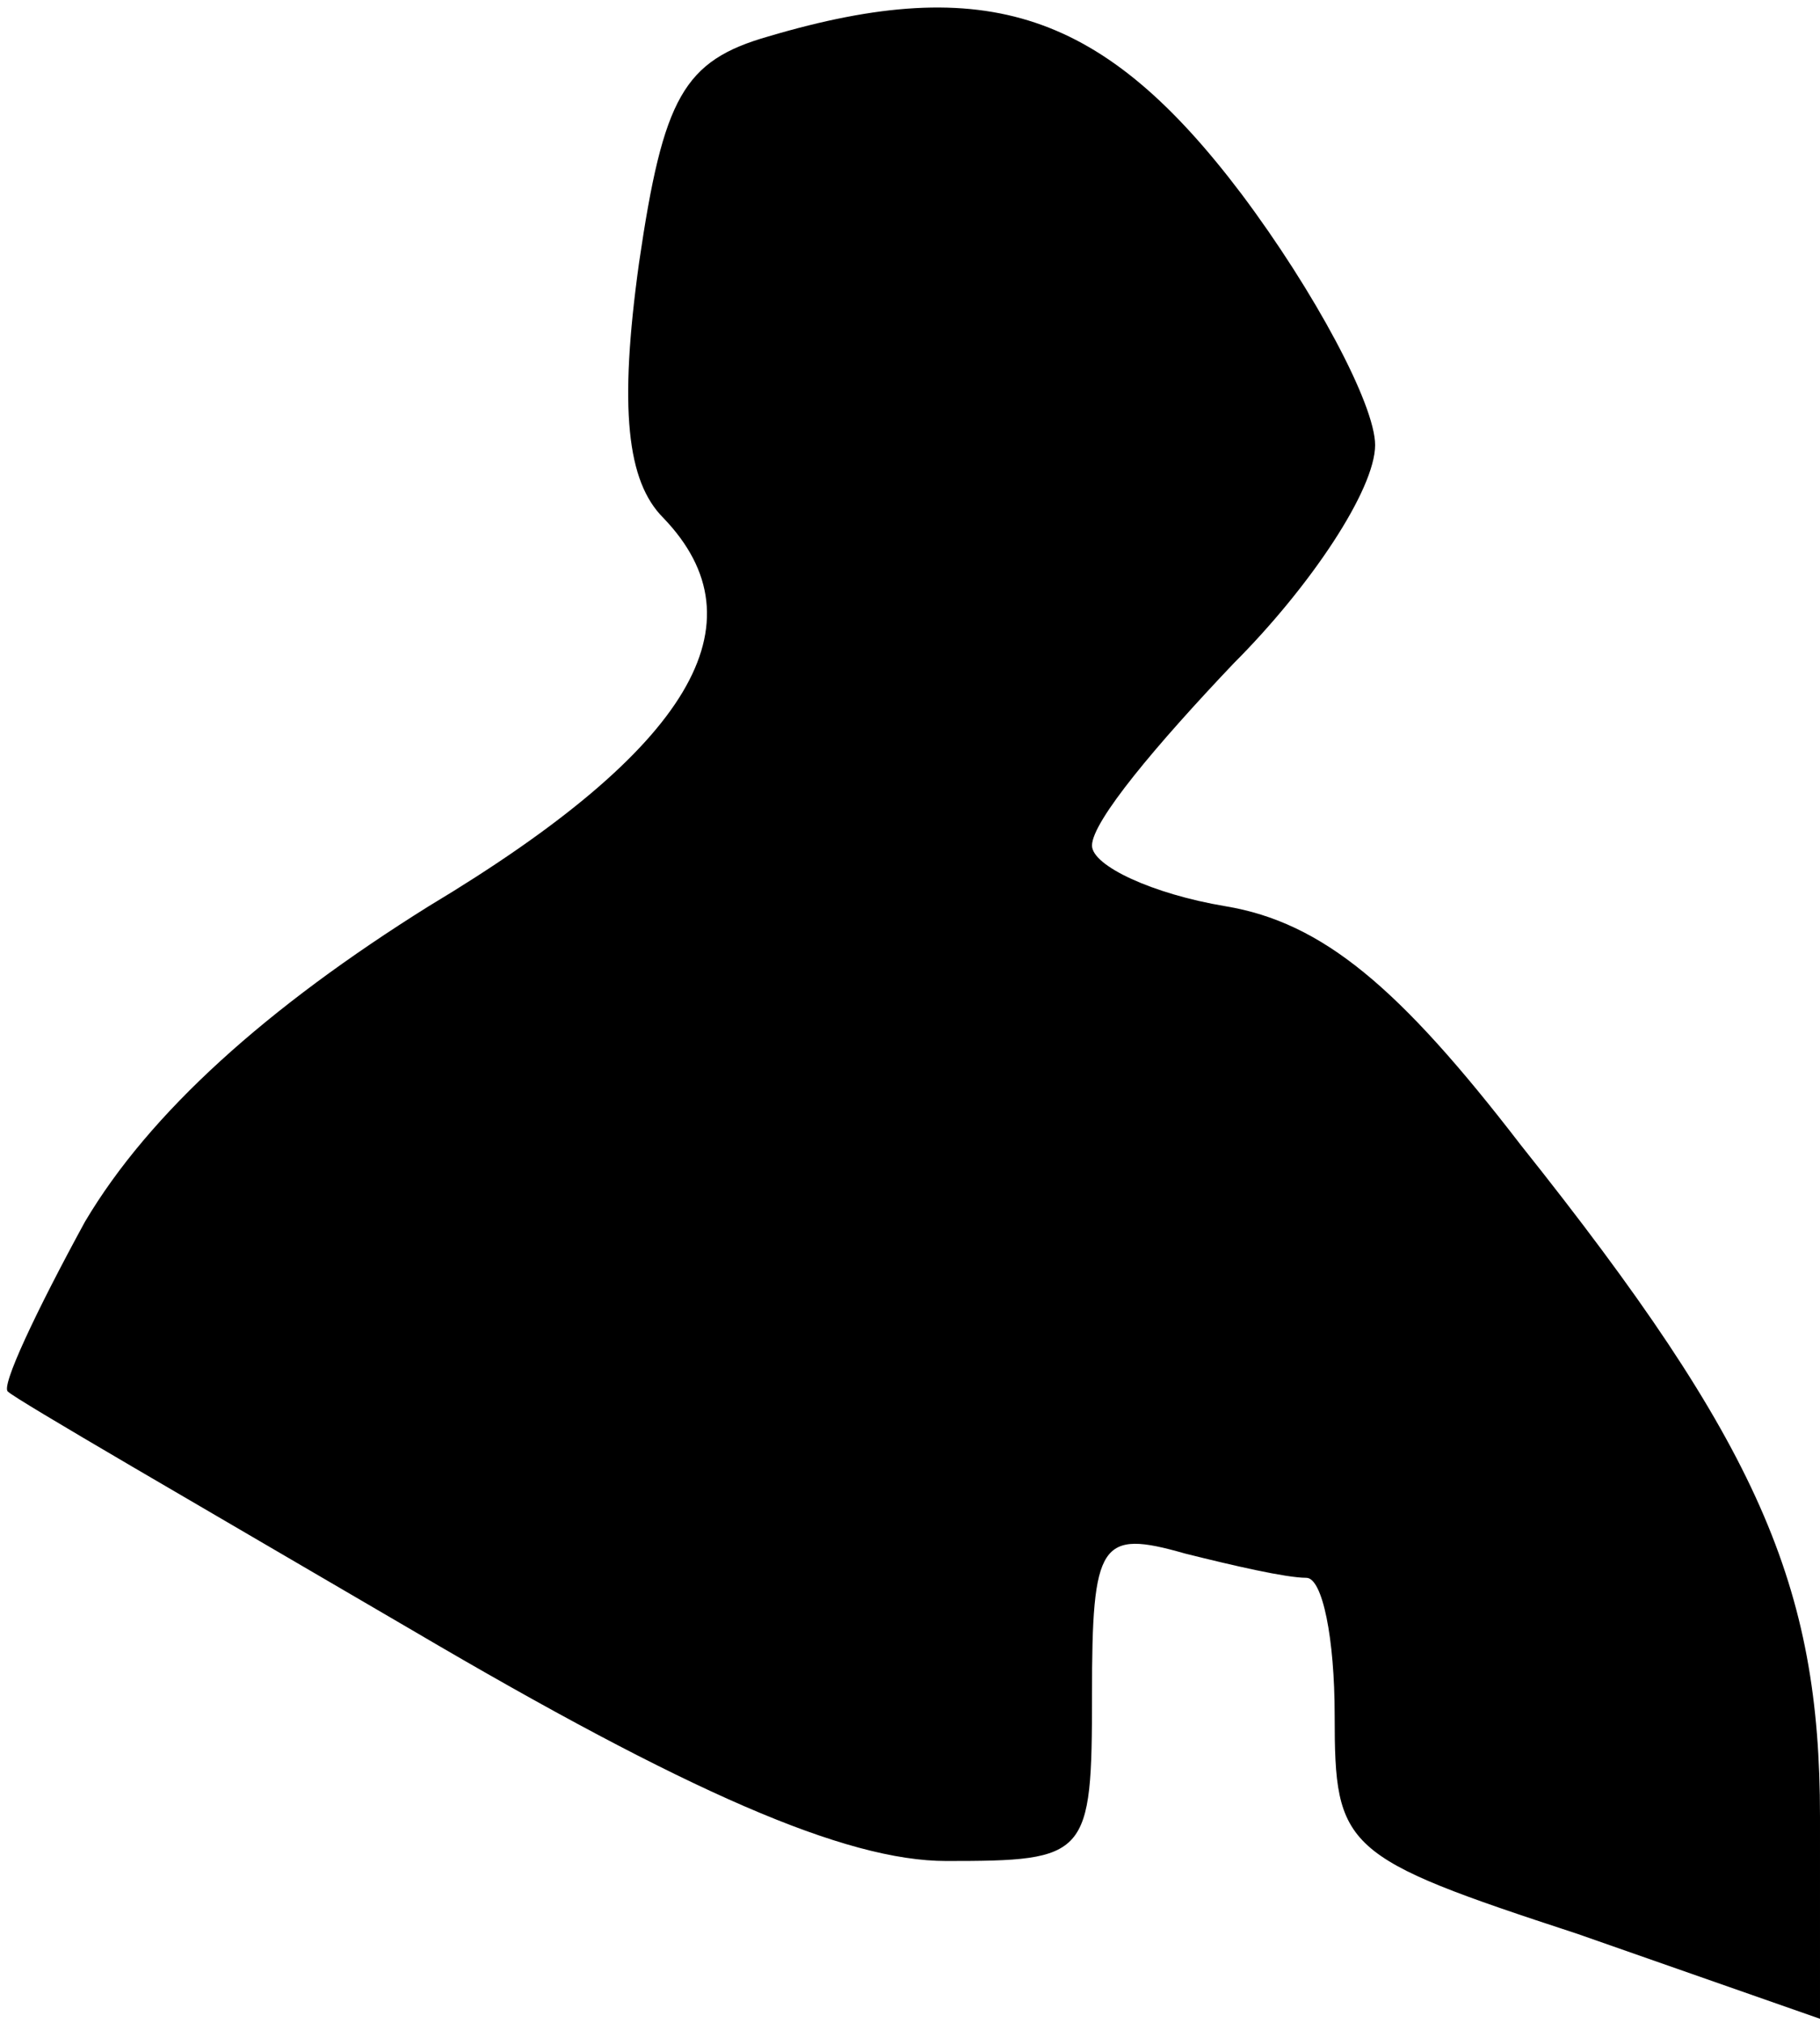 <?xml version="1.0" standalone="no"?>
<!DOCTYPE svg PUBLIC "-//W3C//DTD SVG 20010904//EN"
 "http://www.w3.org/TR/2001/REC-SVG-20010904/DTD/svg10.dtd">
<svg version="1.0" xmlns="http://www.w3.org/2000/svg"
 width="45pt" height="50pt" viewBox="0 0 45 50"
 preserveAspectRatio="xMidYMid meet">
<g transform="translate(0,50) scale(0.1,-0.1)"
fill="#000000" stroke="none">
<path fill="#000000" stroke="none" d="M190 491 c-21 -6 -26 -15 -32 -56 -5
-36 -3 -54 6 -63 25 -26 7 -57 -58 -96 -40 -25 -69 -51 -85 -78 -12 -22 -21
-41 -19 -42 2 -2 47 -28 100 -59 68 -40 107 -57 132 -57 35 0 36 1 36 41 0 38
2 41 23 35 12 -3 25 -6 30 -6 4 0 7 -15 7 -34 0 -33 2 -35 60 -54 l60 -21 0
50 c0 57 -15 92 -74 166 -30 39 -49 55 -73 59 -18 3 -33 10 -33 15 0 6 16 25
35 45 19 19 35 43 35 54 0 10 -15 38 -33 62 -34 45 -63 55 -117 39z"/>
</g>
</svg>
